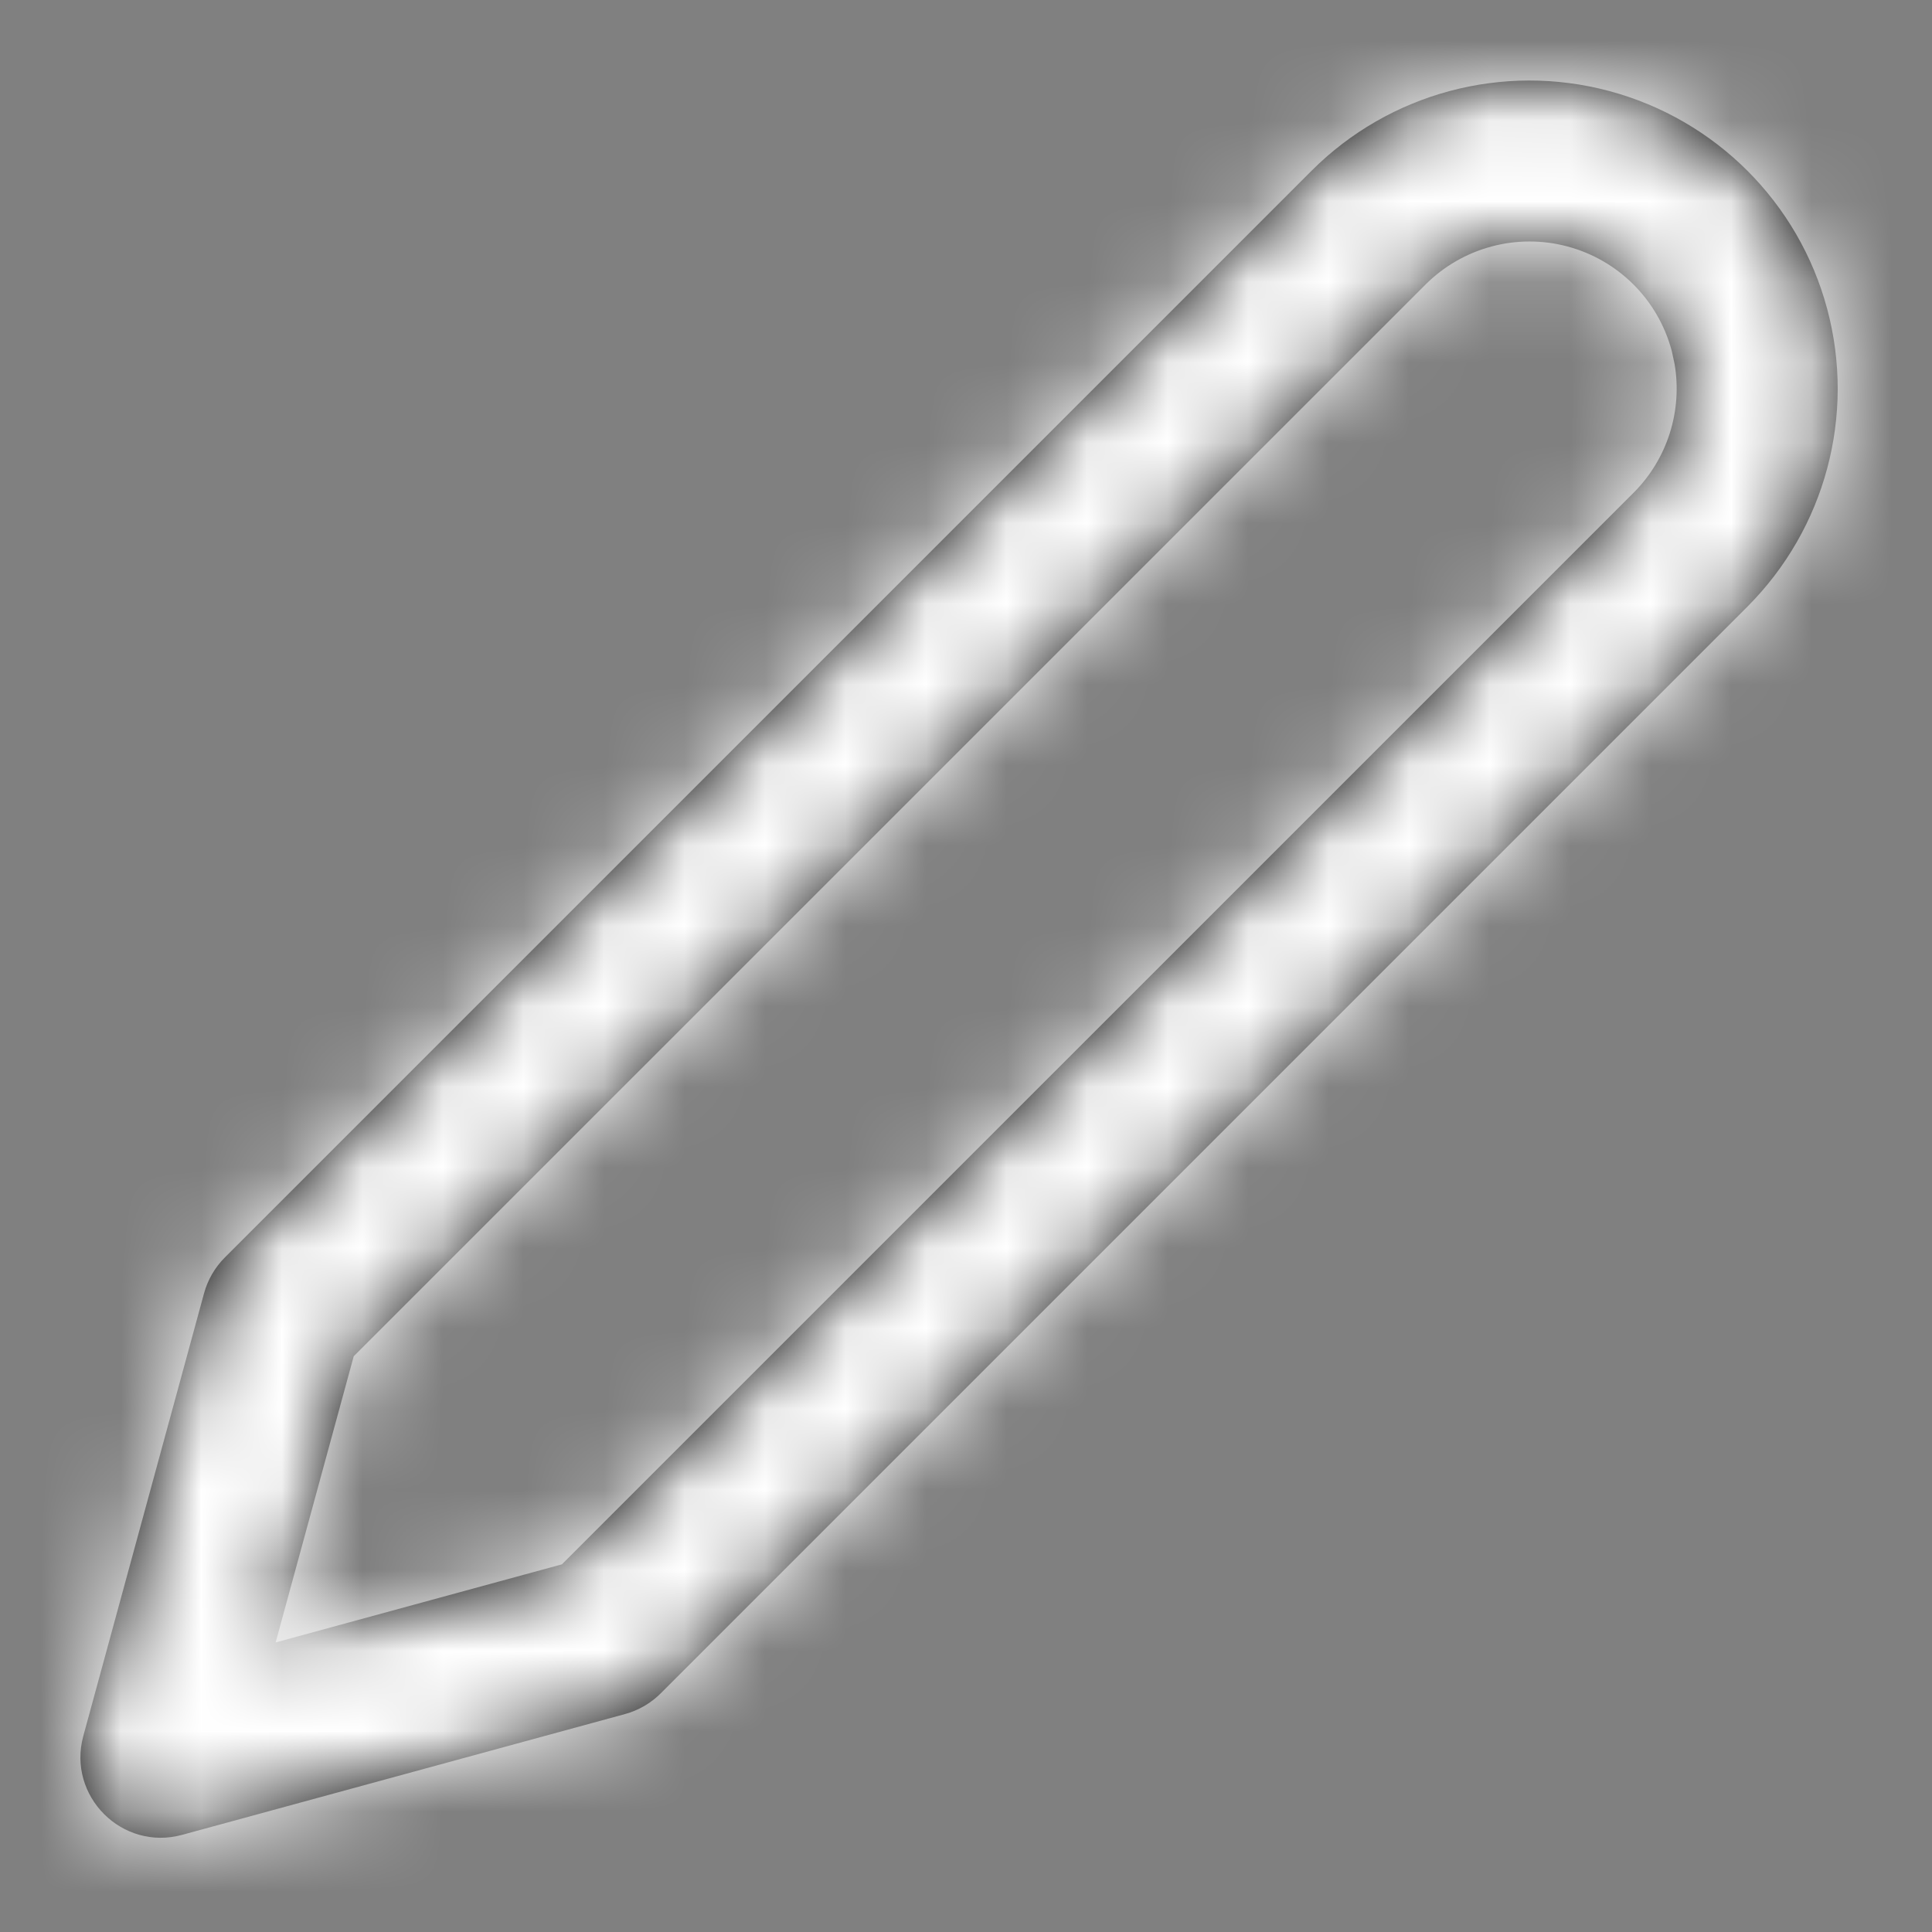 <?xml version="1.0" encoding="UTF-8"?>
<svg width="24px" height="24px" viewBox="0 0 24 24" version="1.1" xmlns="http://www.w3.org/2000/svg" xmlns:xlink="http://www.w3.org/1999/xlink">
    <rect x="0" y="0" width="24" height="24" fill="#808080" stroke="none"/>
    <title>icon/edit-white</title>
    <defs>
        <path d="M16.293,2.121 C17.26,1.154 18.67,0.777 19.991,1.131 C21.312,1.485 22.344,2.516 22.698,3.838 C23.052,5.159 22.674,6.568 21.707,7.536 L8.207,21.036 C8.084,21.159 7.931,21.247 7.763,21.293 L2.263,22.793 C1.517,22.997 0.832,22.312 1.035,21.565 L2.535,16.065 C2.581,15.897 2.67,15.744 2.793,15.621 L16.293,2.121 Z M19.473,3.062 C18.842,2.893 18.169,3.074 17.707,3.536 L4.394,16.848 L3.424,20.403 L6.98,19.433 L20.293,6.121 C20.716,5.698 20.903,5.097 20.801,4.514 L20.766,4.355 C20.597,3.724 20.104,3.231 19.473,3.062 Z" id="path-1"></path>
    </defs>
    <g id="icon/edit-white" stroke="none" stroke-width="1" fill="none" fill-rule="evenodd">
        <mask id="mask-2" fill="white">
            <use xlink:href="#path-1"></use>
        </mask>
        <use id="Mask" fill="#000000" fill-rule="nonzero" xlink:href="#path-1"></use>
        <g id="colour/white" mask="url(#mask-2)" fill="#FFFFFF">
            <g transform="translate(-0, -0)" id="Rectangle">
                <rect x="0" y="0" width="24" height="24"></rect>
            </g>
        </g>
    </g>
</svg>